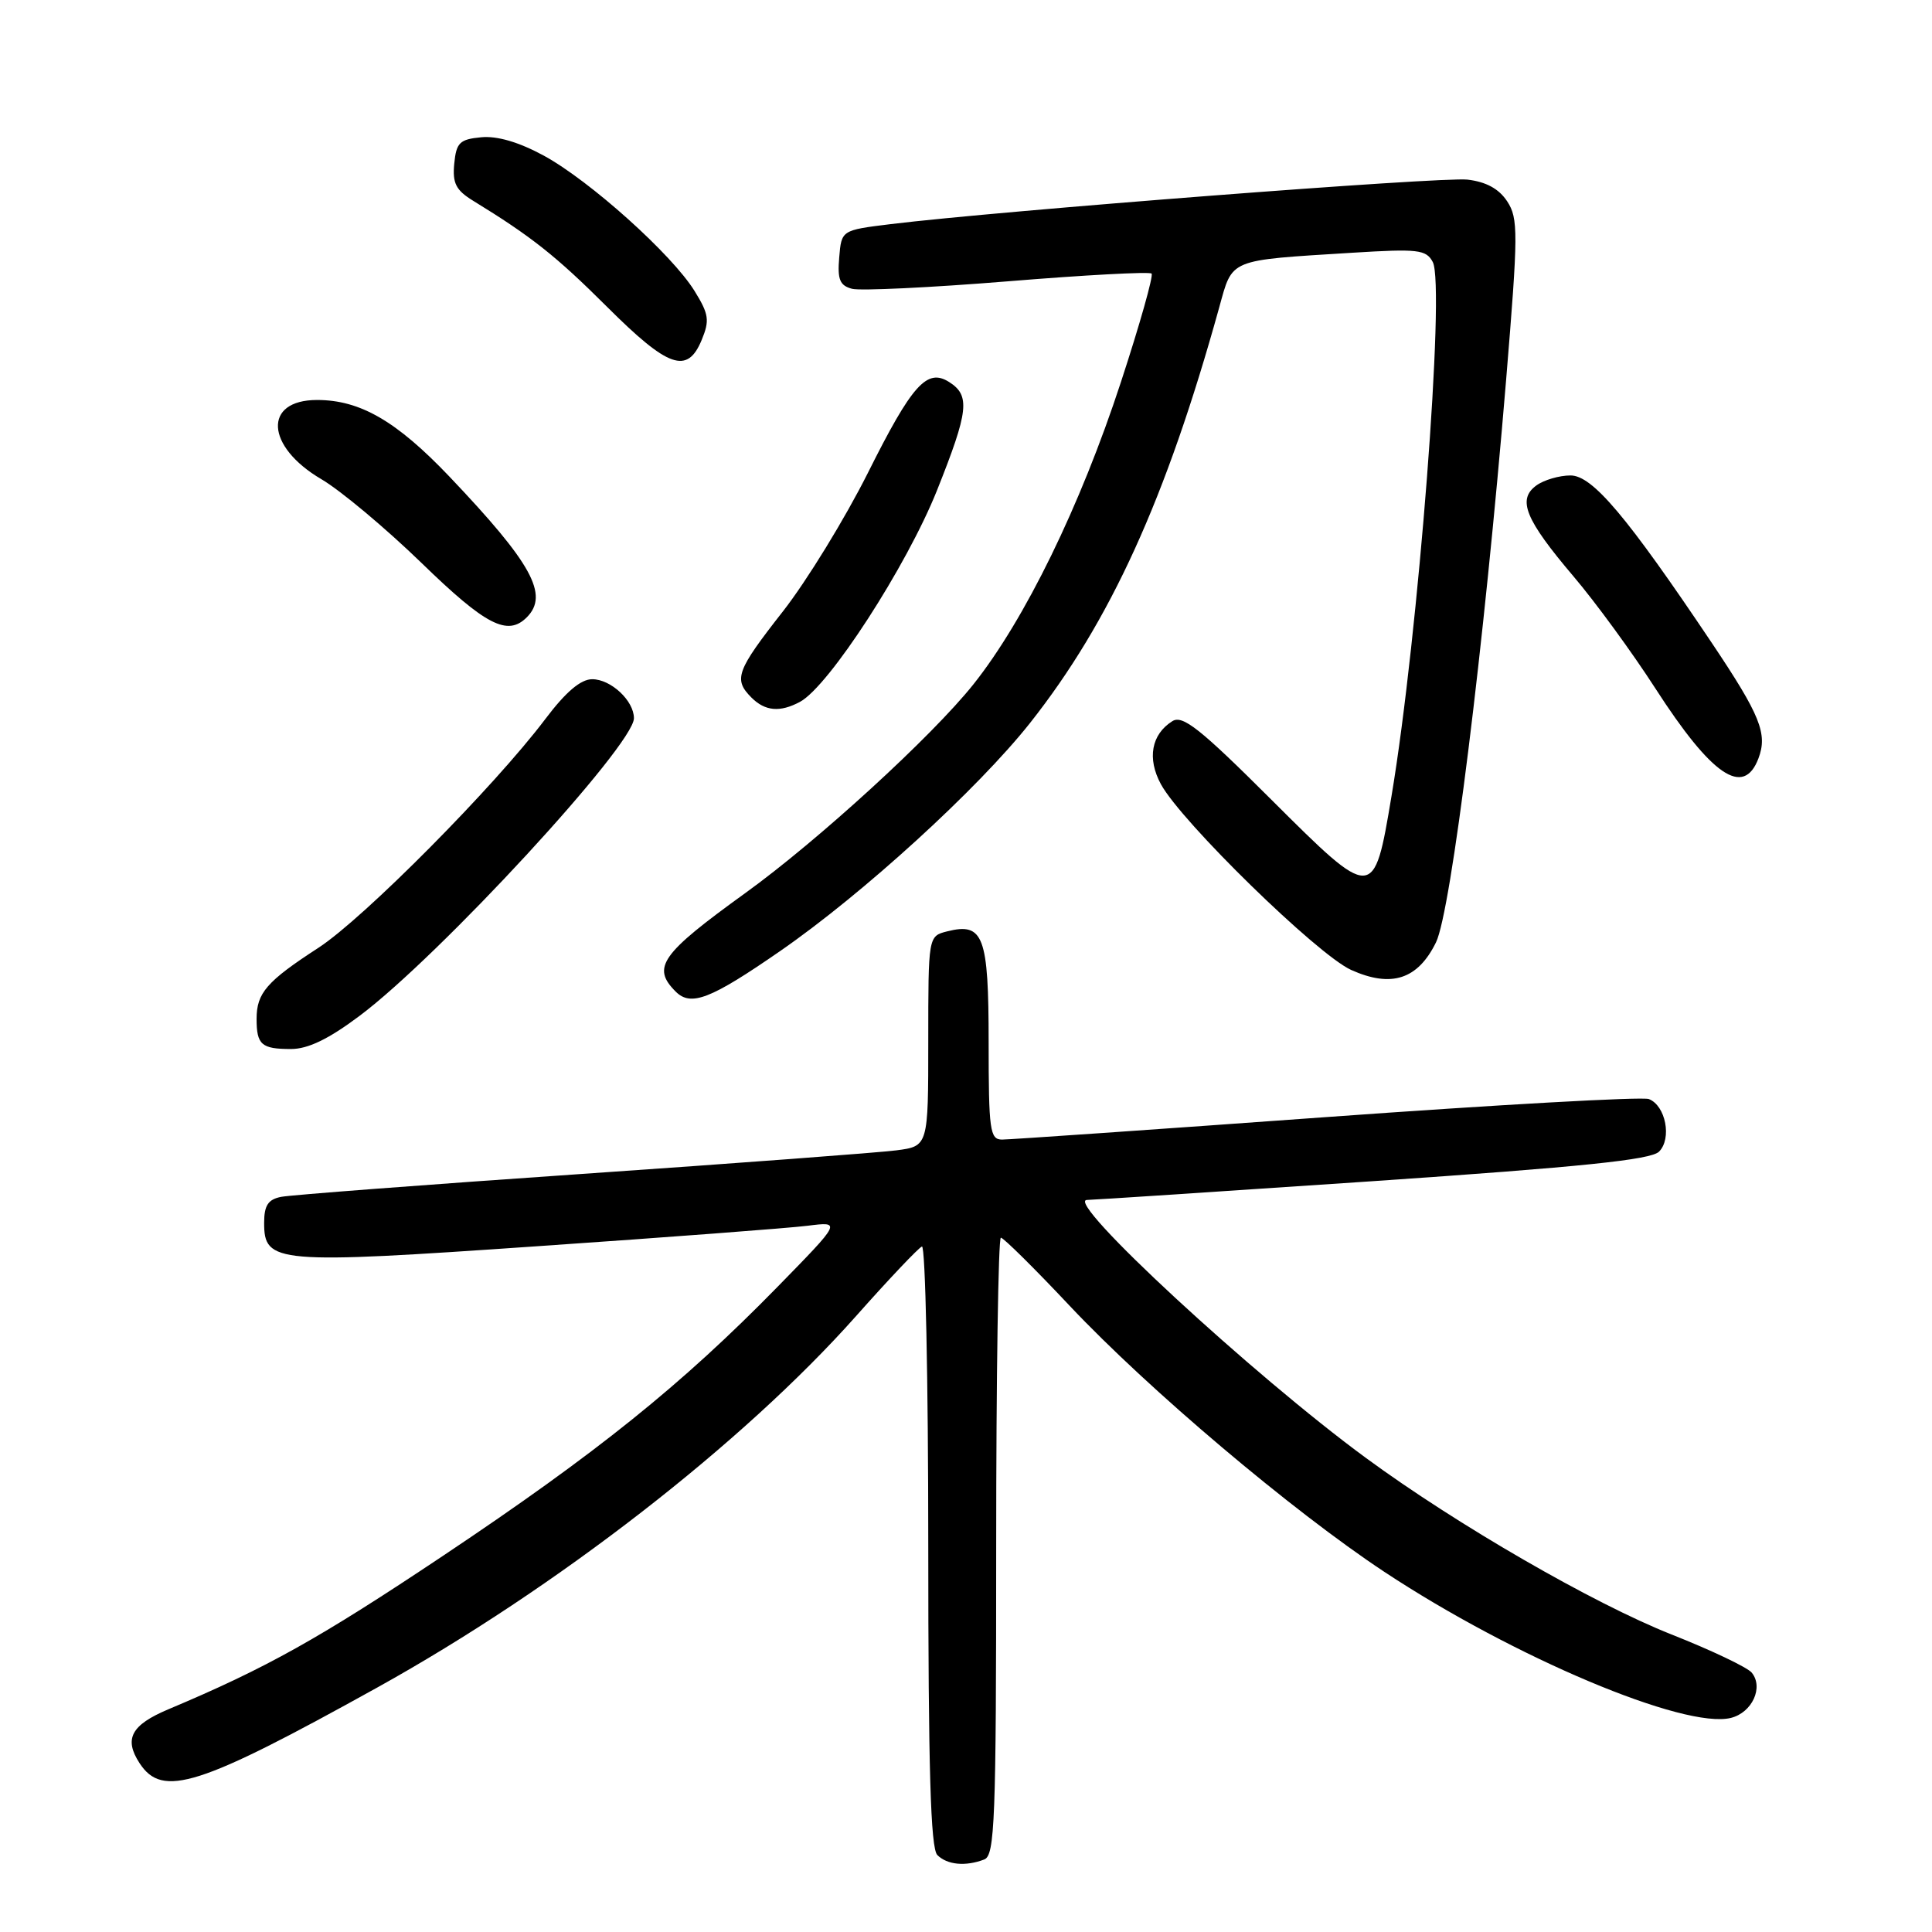 <?xml version="1.0" encoding="UTF-8" standalone="no"?>
<!DOCTYPE svg PUBLIC "-//W3C//DTD SVG 1.1//EN" "http://www.w3.org/Graphics/SVG/1.1/DTD/svg11.dtd" >
<svg xmlns="http://www.w3.org/2000/svg" xmlns:xlink="http://www.w3.org/1999/xlink" version="1.1" viewBox="0 0 256 256">
 <g >
 <path fill="currentColor"
d=" M 130.42 246.39 C 131.82 245.85 132.00 241.26 132.00 204.89 C 132.00 182.40 132.28 164.00 132.62 164.00 C 132.96 164.00 137.08 168.07 141.76 173.05 C 152.15 184.08 171.18 200.17 183.42 208.27 C 200.59 219.62 223.23 229.16 229.36 227.63 C 232.18 226.92 233.71 223.57 232.11 221.63 C 231.53 220.93 226.74 218.65 221.47 216.57 C 211.12 212.47 193.02 202.02 181.00 193.19 C 165.98 182.17 140.94 159.01 144.03 159.00 C 144.84 158.99 161.90 157.87 181.95 156.51 C 209.62 154.62 218.75 153.68 219.83 152.60 C 221.56 150.87 220.71 146.49 218.48 145.63 C 217.63 145.30 198.40 146.38 175.74 148.02 C 153.09 149.66 133.75 151.00 132.78 151.00 C 131.17 151.00 131.00 149.79 131.00 138.12 C 131.00 124.02 130.32 122.20 125.51 123.41 C 123.00 124.04 123.00 124.04 123.00 137.96 C 123.00 151.88 123.00 151.88 118.75 152.43 C 116.41 152.73 97.62 154.14 77.00 155.56 C 56.38 156.98 38.49 158.34 37.25 158.59 C 35.52 158.93 35.00 159.73 35.00 162.04 C 35.00 167.40 36.50 167.53 71.22 165.13 C 88.42 163.95 104.53 162.73 107.00 162.42 C 111.50 161.85 111.50 161.85 103.00 170.54 C 90.31 183.51 79.07 192.54 58.78 206.10 C 42.27 217.13 35.35 221.00 22.31 226.49 C 17.37 228.57 16.39 230.41 18.50 233.64 C 21.53 238.27 26.30 236.75 50.00 223.60 C 73.71 210.44 98.43 191.26 113.43 174.39 C 117.77 169.50 121.70 165.35 122.16 165.17 C 122.62 164.98 123.00 182.78 123.00 204.72 C 123.00 234.40 123.31 244.91 124.20 245.80 C 125.51 247.11 127.94 247.34 130.42 246.39 Z  M 47.64 134.61 C 58.22 126.69 84.00 98.73 84.00 95.17 C 84.00 92.85 80.95 90.00 78.47 90.00 C 76.95 90.00 74.97 91.68 72.27 95.26 C 65.48 104.26 48.20 121.67 42.22 125.57 C 35.33 130.04 34.00 131.57 34.00 135.02 C 34.00 138.44 34.65 139.00 38.56 139.00 C 40.81 139.00 43.55 137.68 47.64 134.61 Z  M 103.36 126.03 C 114.35 118.43 129.57 104.53 136.47 95.82 C 147.13 82.33 154.51 66.12 161.54 40.78 C 163.36 34.22 162.63 34.52 179.19 33.49 C 187.91 32.95 188.97 33.07 189.85 34.72 C 191.52 37.85 187.94 84.25 184.38 105.50 C 182.05 119.45 181.99 119.45 168.48 105.98 C 159.02 96.54 156.70 94.70 155.34 95.56 C 152.56 97.31 151.98 100.50 153.82 103.90 C 156.52 108.89 174.55 126.49 179.03 128.52 C 184.37 130.92 187.87 129.78 190.28 124.86 C 192.27 120.79 196.64 85.68 199.57 50.32 C 201.18 30.84 201.19 28.94 199.71 26.68 C 198.62 25.02 196.93 24.09 194.44 23.80 C 191.03 23.41 132.56 27.92 118.00 29.70 C 111.50 30.50 111.50 30.50 111.20 34.12 C 110.95 37.05 111.28 37.84 112.91 38.27 C 114.01 38.55 123.28 38.11 133.50 37.28 C 143.73 36.44 152.32 35.98 152.59 36.25 C 152.86 36.52 151.03 42.99 148.53 50.62 C 143.15 67.06 135.79 82.13 128.98 90.68 C 123.52 97.54 108.38 111.39 98.75 118.34 C 87.56 126.42 86.32 128.18 89.53 131.39 C 91.55 133.41 94.15 132.40 103.36 126.03 Z  M 233.00 100.50 C 234.24 97.23 233.25 94.78 226.85 85.23 C 215.56 68.40 211.01 63.00 208.10 63.00 C 206.61 63.00 204.57 63.60 203.57 64.33 C 201.02 66.19 202.10 68.83 208.47 76.34 C 211.40 79.78 216.29 86.48 219.34 91.21 C 226.82 102.81 231.03 105.67 233.00 100.50 Z  M 106.00 93.00 C 109.83 90.95 120.14 75.03 124.16 64.97 C 128.36 54.44 128.59 52.40 125.75 50.61 C 122.82 48.76 120.84 50.98 115.00 62.66 C 111.97 68.70 106.91 76.96 103.75 81.00 C 97.56 88.90 97.16 90.01 99.57 92.43 C 101.38 94.24 103.35 94.42 106.00 93.00 Z  M 69.80 81.80 C 72.78 78.82 70.48 74.64 59.55 63.15 C 52.54 55.79 47.72 53.00 42.01 53.00 C 34.84 53.00 35.18 59.16 42.59 63.50 C 45.12 64.98 51.09 69.98 55.85 74.59 C 64.36 82.86 67.25 84.35 69.80 81.80 Z  M 92.98 45.04 C 94.05 42.45 93.93 41.63 92.04 38.57 C 89.05 33.72 78.17 23.96 72.07 20.63 C 68.76 18.83 65.87 17.98 63.75 18.19 C 60.91 18.46 60.46 18.90 60.19 21.69 C 59.94 24.28 60.41 25.20 62.69 26.60 C 70.39 31.32 73.67 33.91 80.44 40.66 C 88.56 48.76 91.08 49.64 92.98 45.04 Z "/>
</g>
</svg>